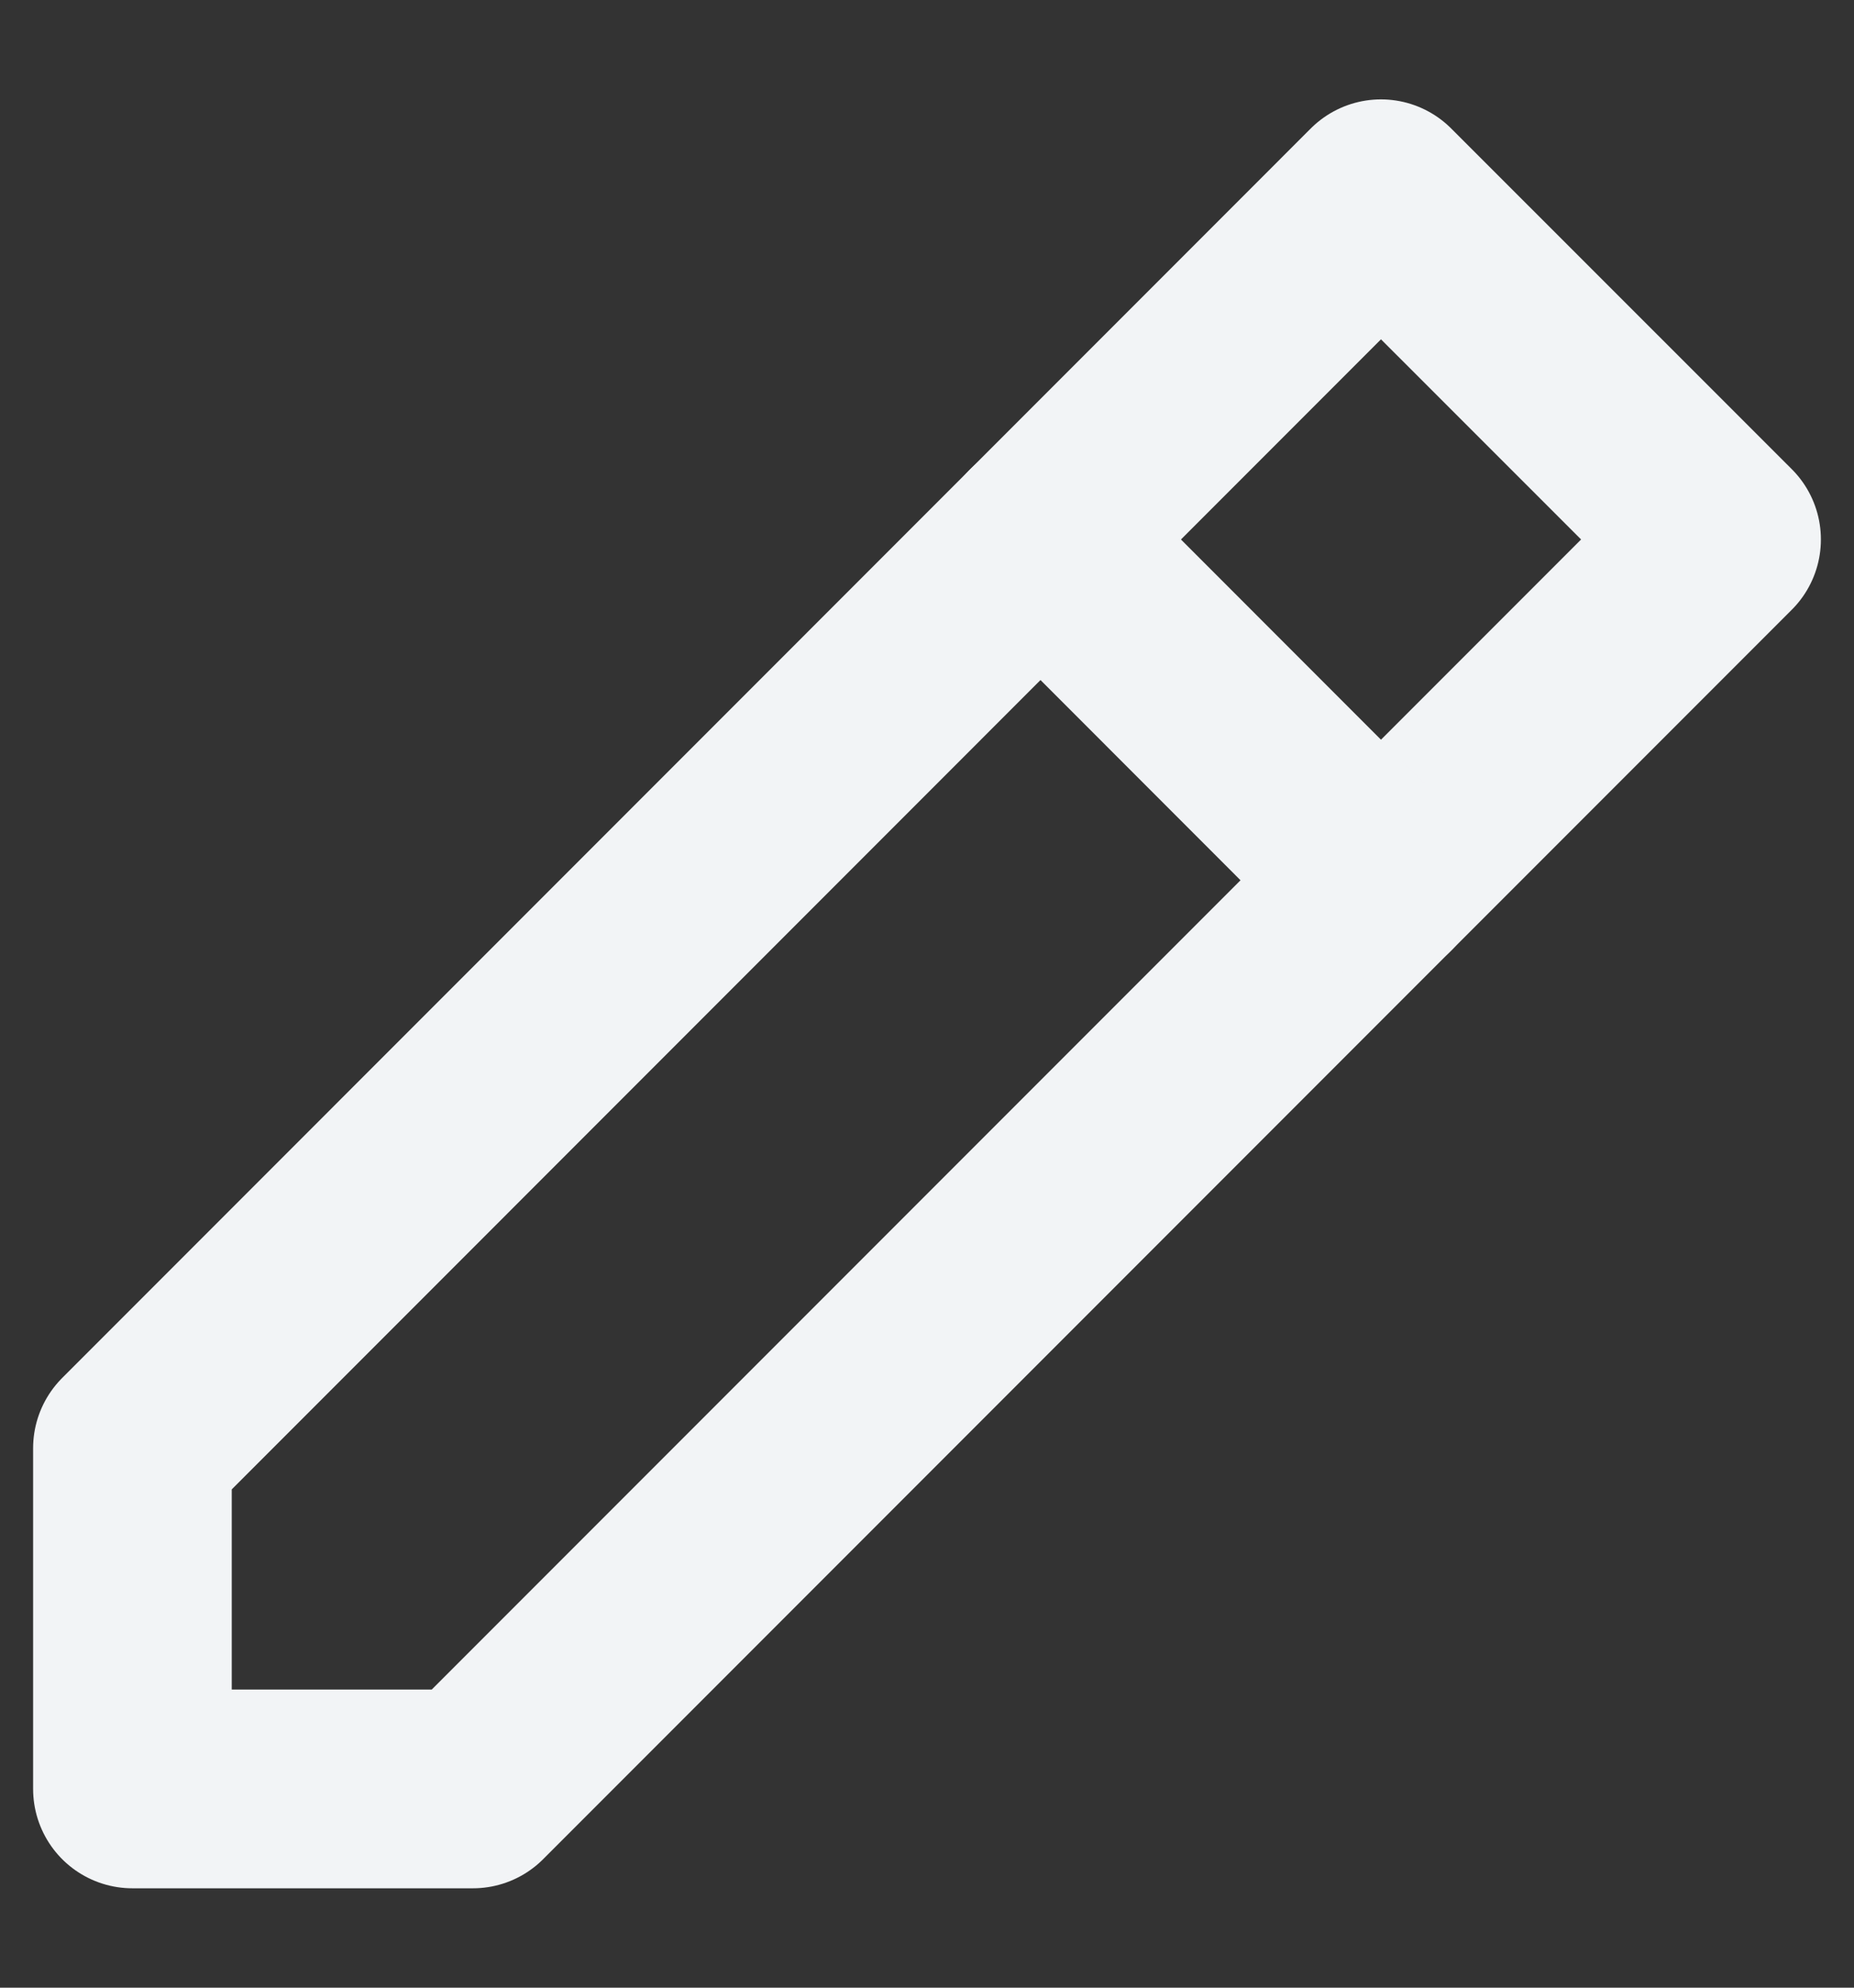 <svg width="14" height="15" viewBox="0 0 14 15" fill="none" xmlns="http://www.w3.org/2000/svg">
<rect x="0" y="0" width="14" height="15" fill="#333333" stroke="none"/>
<g id="Group">
<path id="Vector" d="M1 13.5H3.571L13 4.071L10.428 1.5L1 10.929V13.5Z" stroke="#F2F4F6" stroke-width="1.5" stroke-linejoin="round"/>
<path id="Vector_2" d="M7.857 4.071L10.428 6.643" stroke="#F2F4F6" stroke-width="1.5" stroke-linecap="round" stroke-linejoin="round"/>
</g>
</svg>
